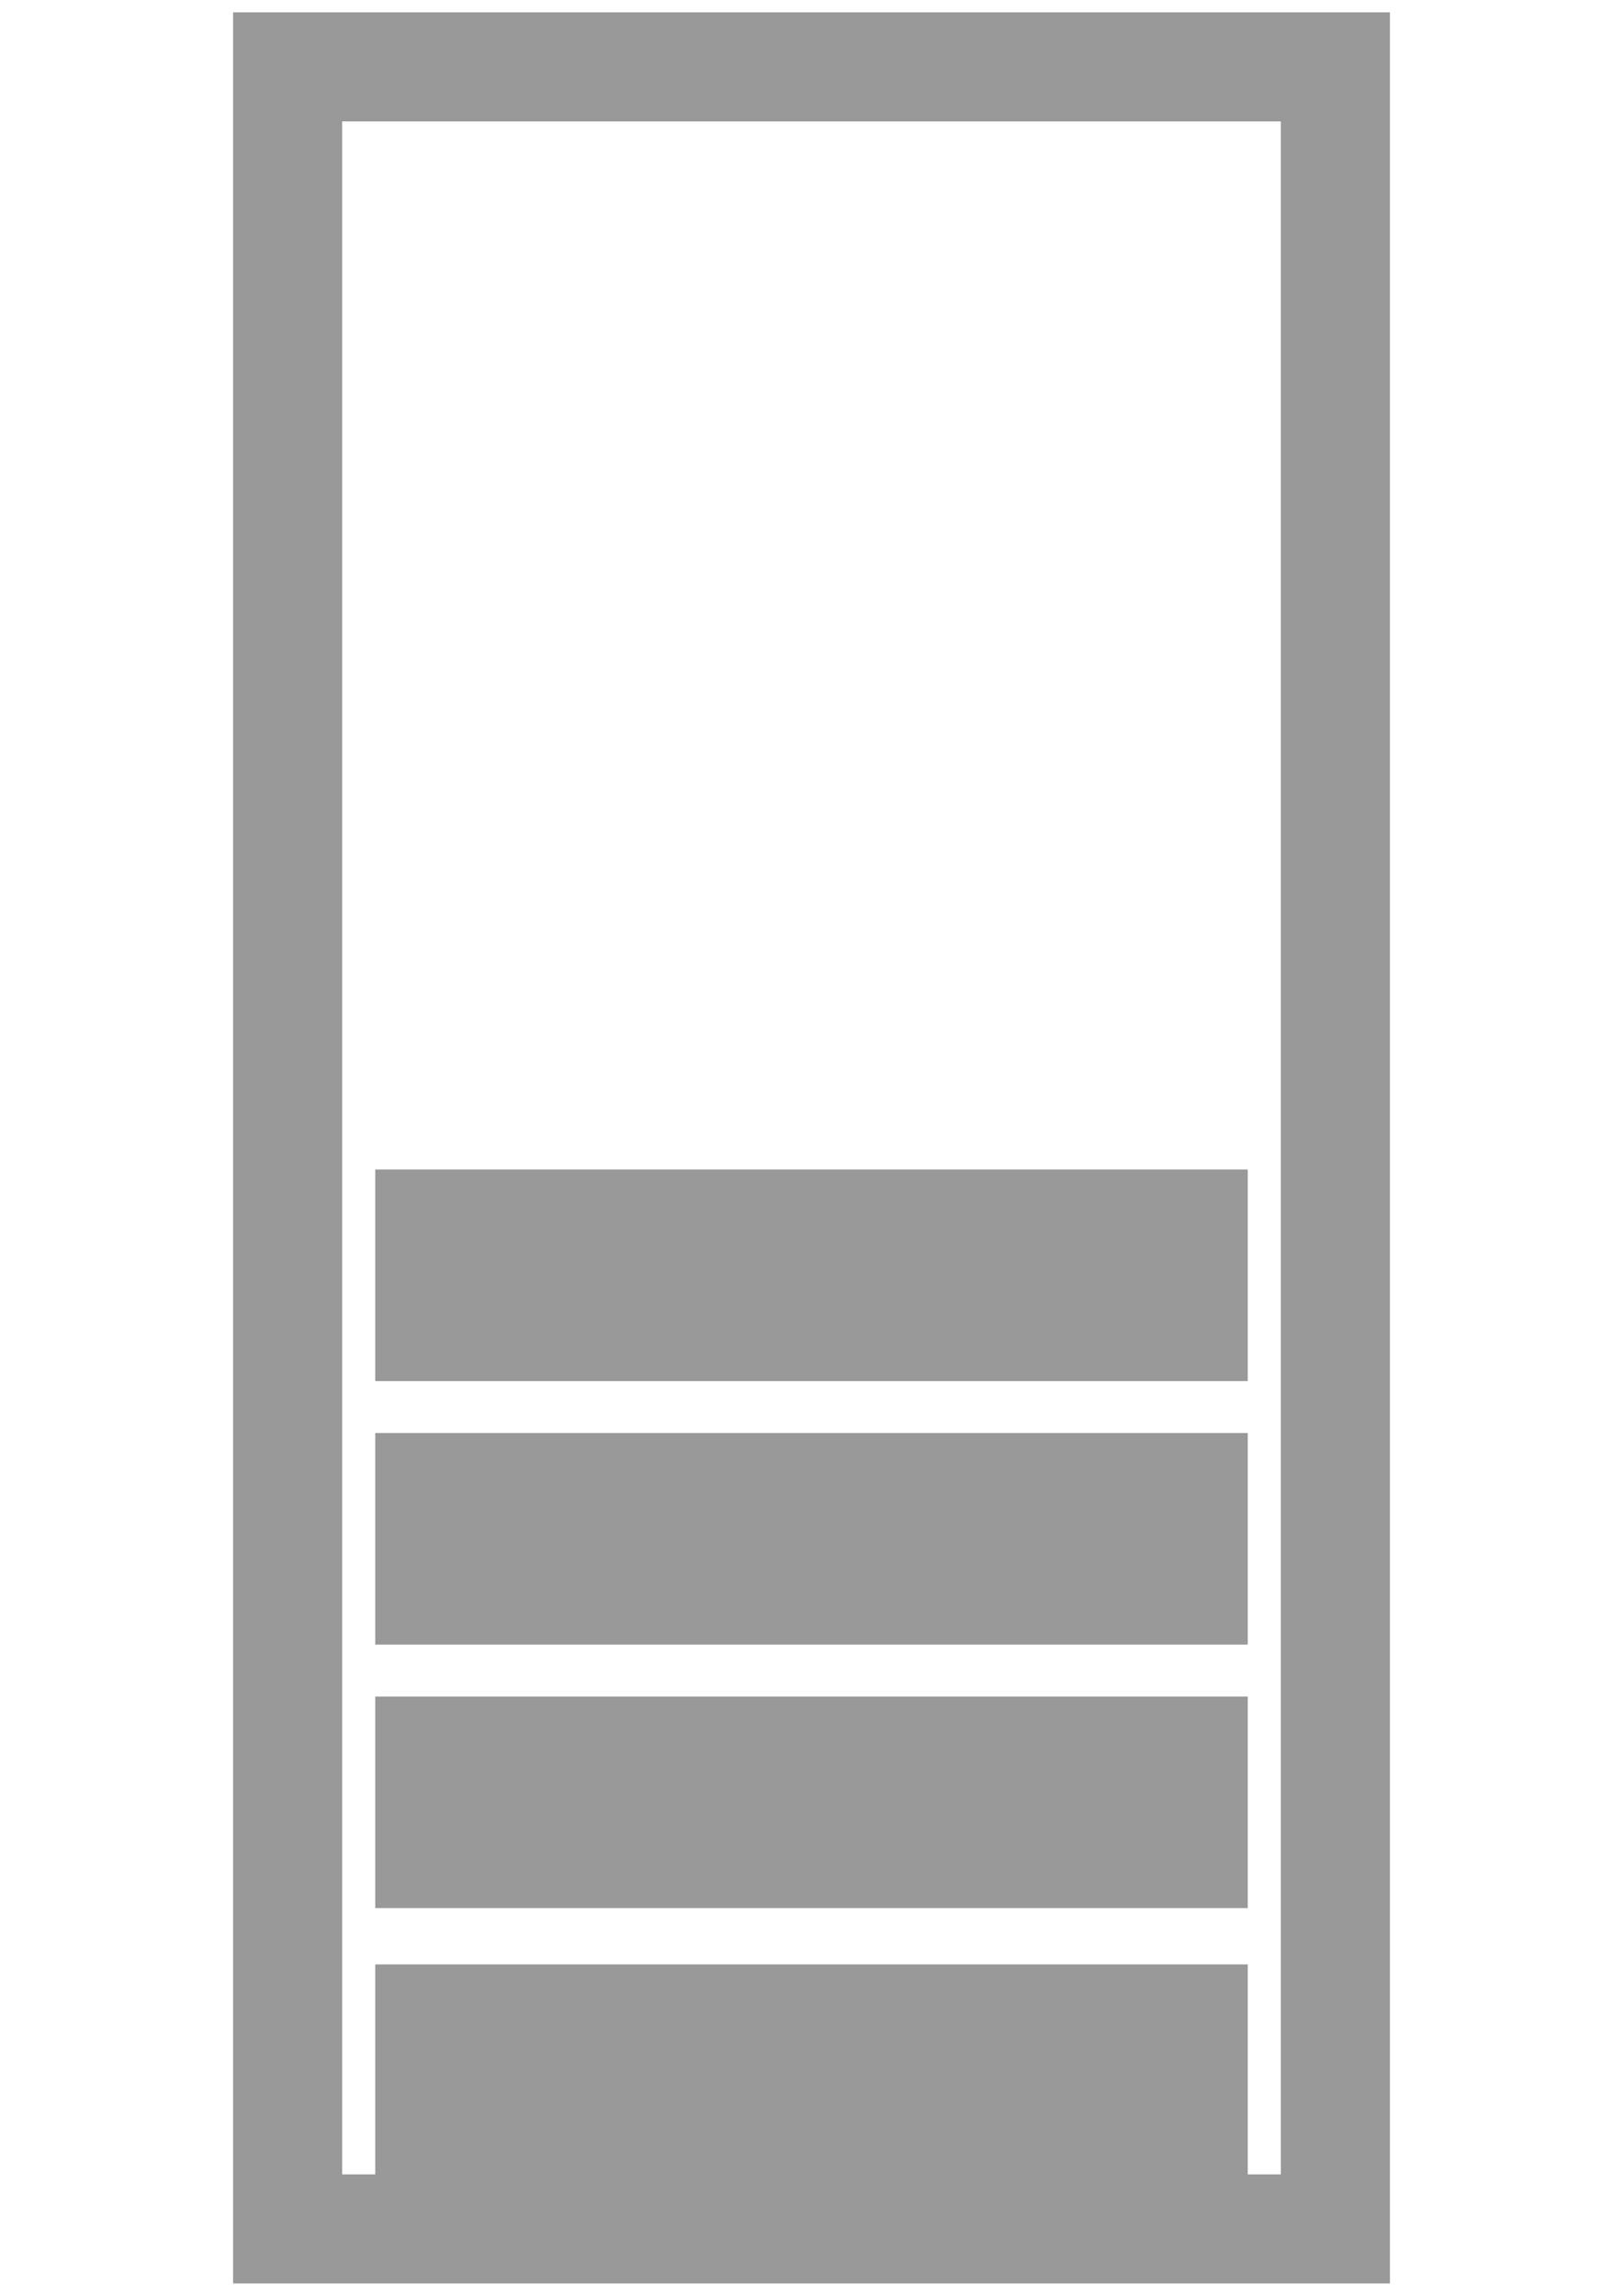 <?xml version="1.0" encoding="UTF-8" standalone="no"?>
<!-- Created with Inkscape (http://www.inkscape.org/) -->

<svg
   xmlns:dc="http://purl.org/dc/elements/1.1/"
   xmlns:cc="http://creativecommons.org/ns#"
   xmlns:rdf="http://www.w3.org/1999/02/22-rdf-syntax-ns#"
   xmlns:svg="http://www.w3.org/2000/svg"
   xmlns="http://www.w3.org/2000/svg"
   xmlns:sodipodi="http://sodipodi.sourceforge.net/DTD/sodipodi-0.dtd"
   xmlns:inkscape="http://www.inkscape.org/namespaces/inkscape"
   width="210mm"
   height="297mm"
   viewBox="0 0 744.094 1052.362"
   id="svg2"
   version="1.1"
   inkscape:version="0.91 r13725"
   sodipodi:docname="bar-4.svg">
  <defs
     id="defs4" />
  <sodipodi:namedview
     id="base"
     pagecolor="#ffffff"
     bordercolor="#666666"
     borderopacity="1.0"
     inkscape:pageopacity="0.0"
     inkscape:pageshadow="2"
     inkscape:zoom="0.49497475"
     inkscape:cx="41.601968"
     inkscape:cy="570.61028"
     inkscape:document-units="px"
     inkscape:current-layer="layer1"
     showgrid="false"
     inkscape:window-width="1920"
     inkscape:window-height="1008"
     inkscape:window-x="0"
     inkscape:window-y="48"
     inkscape:window-maximized="0" />
  <g
     inkscape:label="Layer 1"
     inkscape:groupmode="layer"
     id="layer1">
    <path
       style="fill:none;fill-rule:evenodd;stroke:#999999;stroke-width:50;stroke-linecap:butt;stroke-linejoin:miter;stroke-miterlimit:4;stroke-dasharray:none;stroke-opacity:1"
       d="m 612.231,30.663 0,991.036 -480.368,0 0,-991.036 480.368,0 z"
       id="rect3336"
       inkscape:connector-curvature="0" />
    <rect
       style="fill:#999999;fill-opacity:1;stroke:none;stroke-width:10;stroke-miterlimit:4;stroke-dasharray:none"
       id="rect4143"
       width="400"
       height="96.975"
       x="172.047"
       y="900.455" />
    <rect
       style="fill:#999999;fill-opacity:1;stroke:none;stroke-width:10;stroke-miterlimit:4;stroke-dasharray:none"
       id="rect4143-7"
       width="400"
       height="96.975"
       x="172.047"
       y="777.666" />
    <rect
       style="fill:#999999;fill-opacity:1;stroke:none;stroke-width:10;stroke-miterlimit:4;stroke-dasharray:none"
       id="rect4143-7-2"
       width="400"
       height="96.975"
       x="172.047"
       y="656.877" />
    <rect
       style="fill:#999999;fill-opacity:1;stroke:none;stroke-width:10;stroke-miterlimit:4;stroke-dasharray:none"
       id="rect4143-7-2-7"
       width="400"
       height="96.975"
       x="172.047"
       y="536.088" />
  </g>
</svg>
